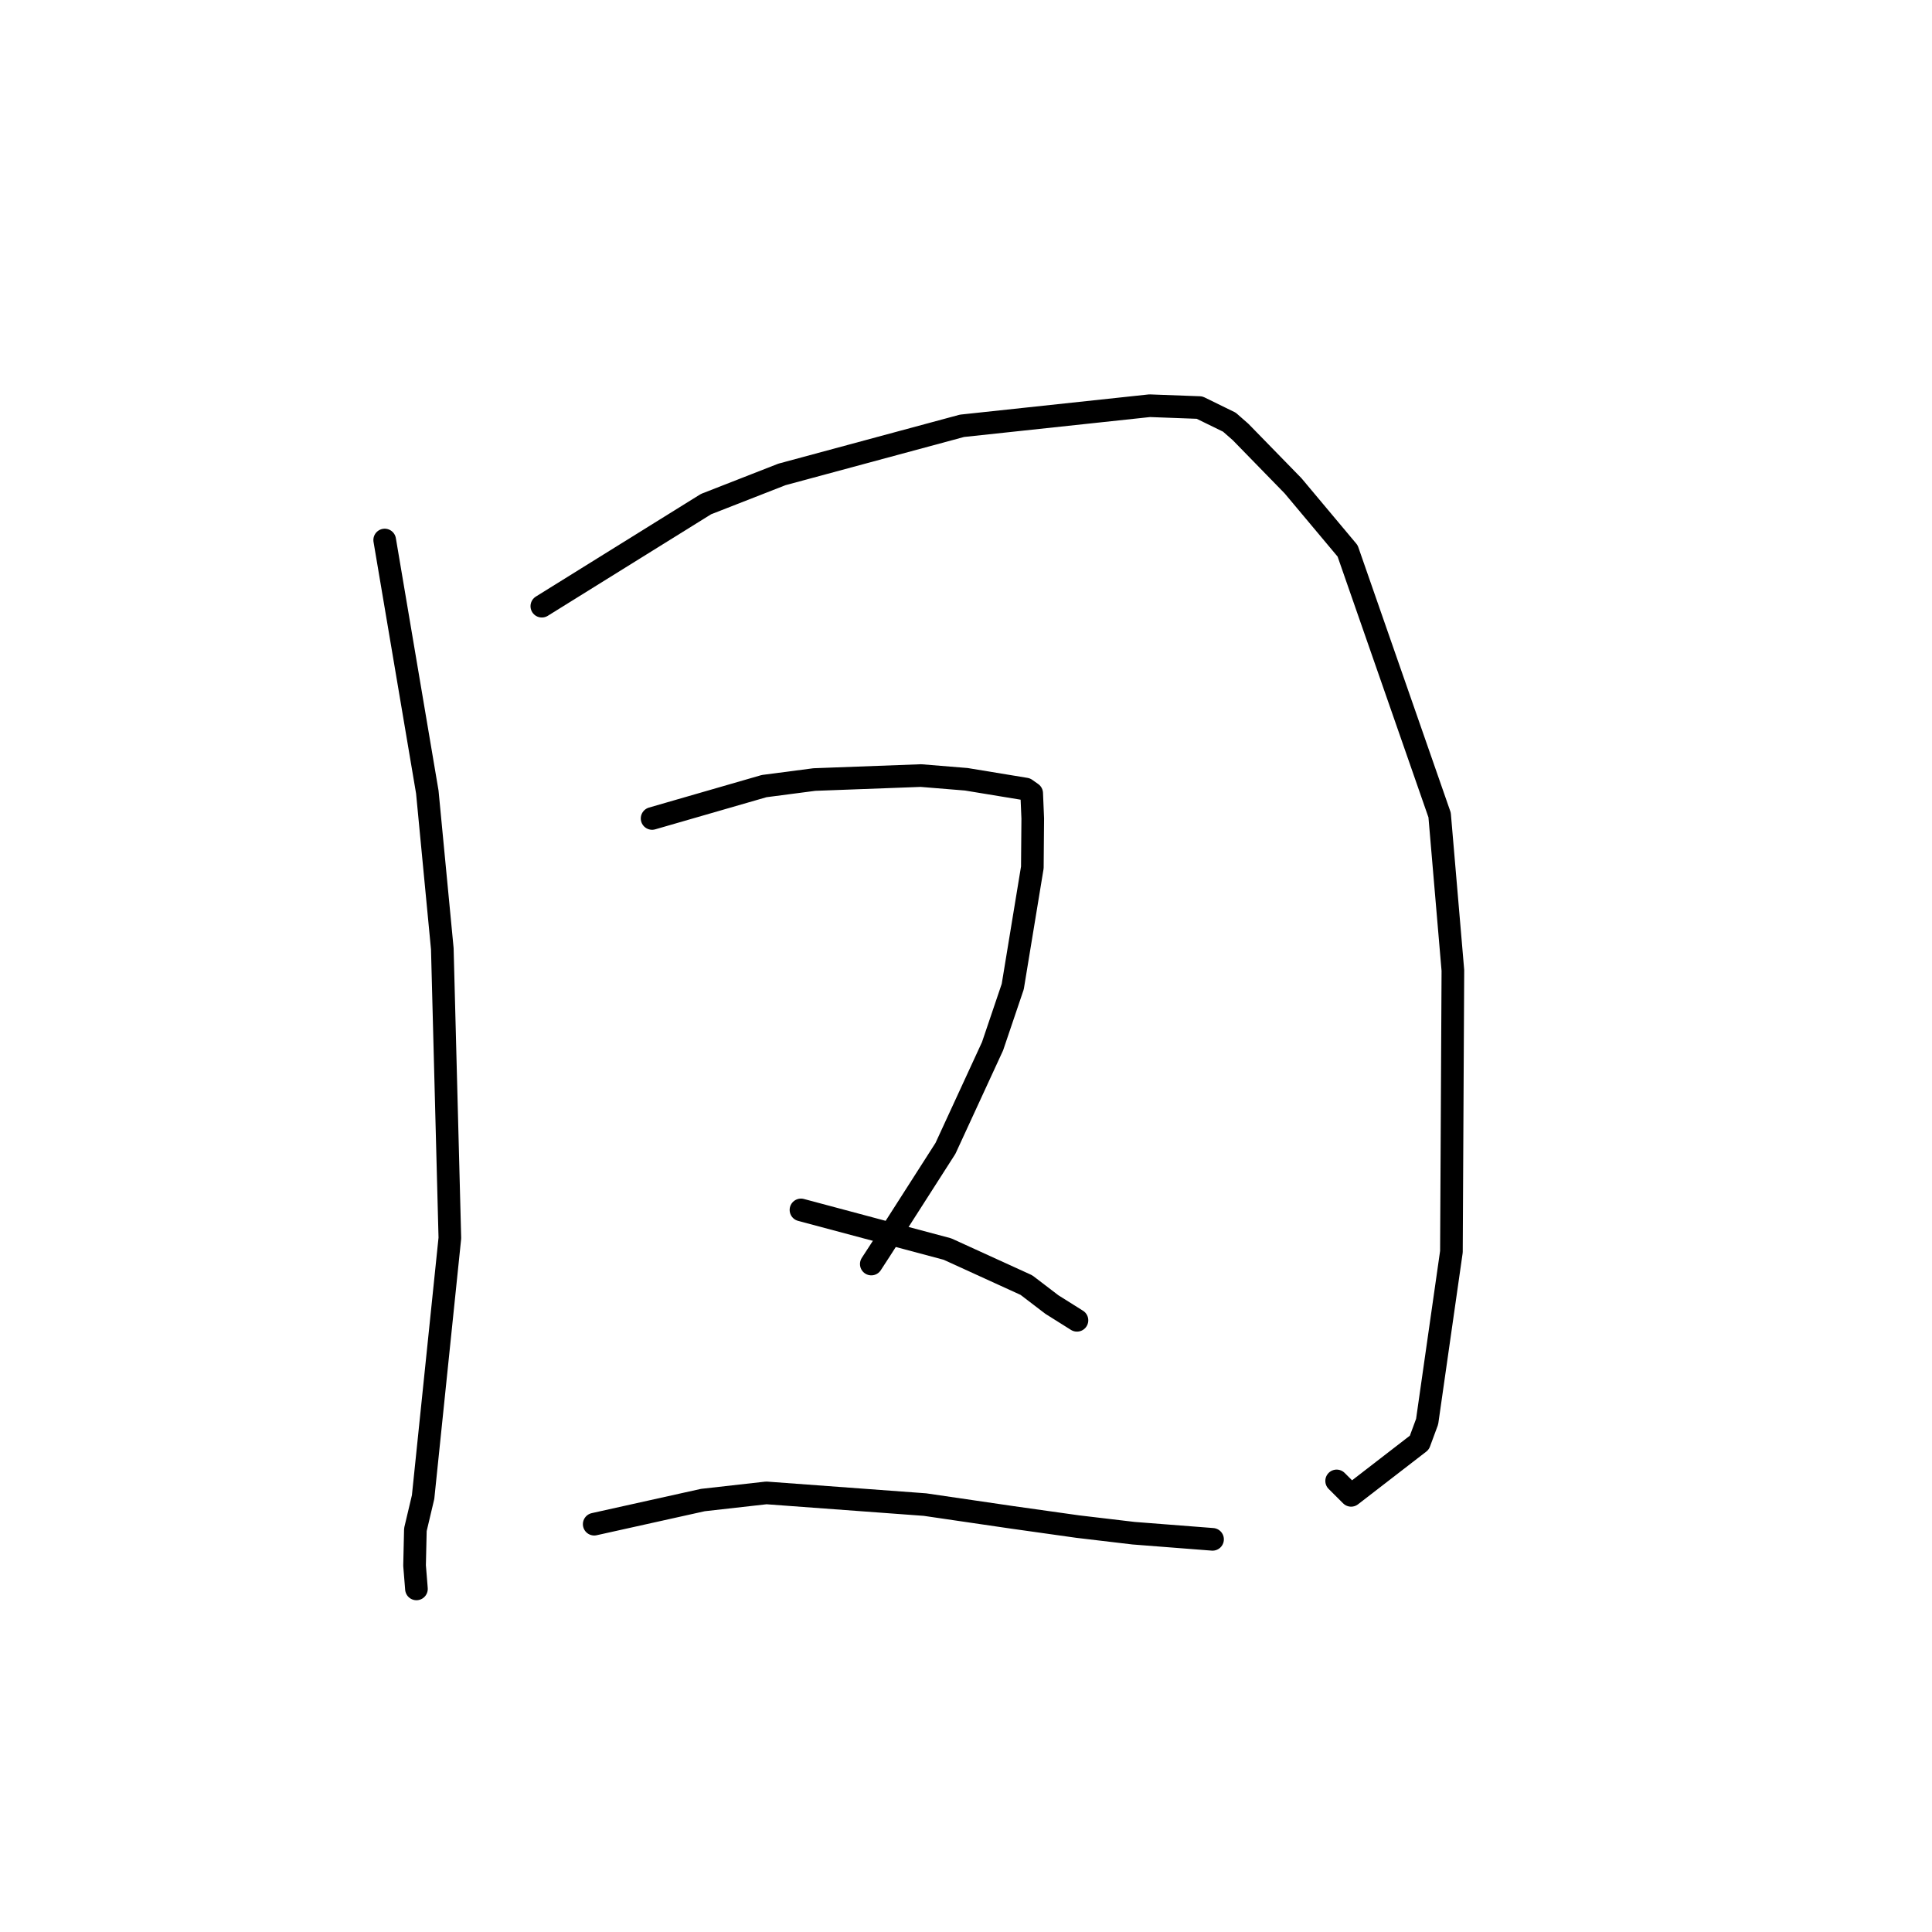 <?xml version="1.0" standalone="no"?>
    <svg width="256" height="256" xmlns="http://www.w3.org/2000/svg" version="1.1">
    <polyline stroke="black" stroke-width="3" stroke-linecap="round" fill="transparent" stroke-linejoin="round" points="50.974 71.556 56.62 104.948 58.609 125.718 59.609 164.049 56.063 198.369 55.041 202.685 54.931 207.442 55.159 210.256 55.181 210.538 " />
        <polyline stroke="black" stroke-width="3" stroke-linecap="round" fill="transparent" stroke-linejoin="round" points="71.796 80.323 93.552 66.797 103.615 62.862 127.47 56.422 152.336 53.759 158.945 54.005 162.899 55.94 164.379 57.236 171.341 64.375 178.566 72.999 190.756 107.991 192.515 128.584 192.321 165.858 189.102 188.371 188.072 191.158 179.03 198.141 177.112 196.229 " />
        <polyline stroke="black" stroke-width="3" stroke-linecap="round" fill="transparent" stroke-linejoin="round" points="86.407 108.45 101.255 104.162 107.907 103.293 122.024 102.767 128.039 103.258 135.907 104.553 136.677 105.096 136.704 105.115 136.845 108.461 136.79 114.94 134.194 130.73 131.518 138.633 125.279 152.165 116.632 165.675 115.547 167.344 115.452 167.491 " />
        <polyline stroke="black" stroke-width="3" stroke-linecap="round" fill="transparent" stroke-linejoin="round" points="106.132 160.32 125.546 165.509 136.005 170.282 139.384 172.862 142.494 174.815 142.703 174.947 " />
        <polyline stroke="black" stroke-width="3" stroke-linecap="round" fill="transparent" stroke-linejoin="round" points="78.736 201.962 93.133 198.764 101.55 197.817 122.565 199.366 134.075 201.052 142.801 202.281 150.194 203.156 160.227 203.936 160.641 203.968 160.669 203.97 " />
        </svg>